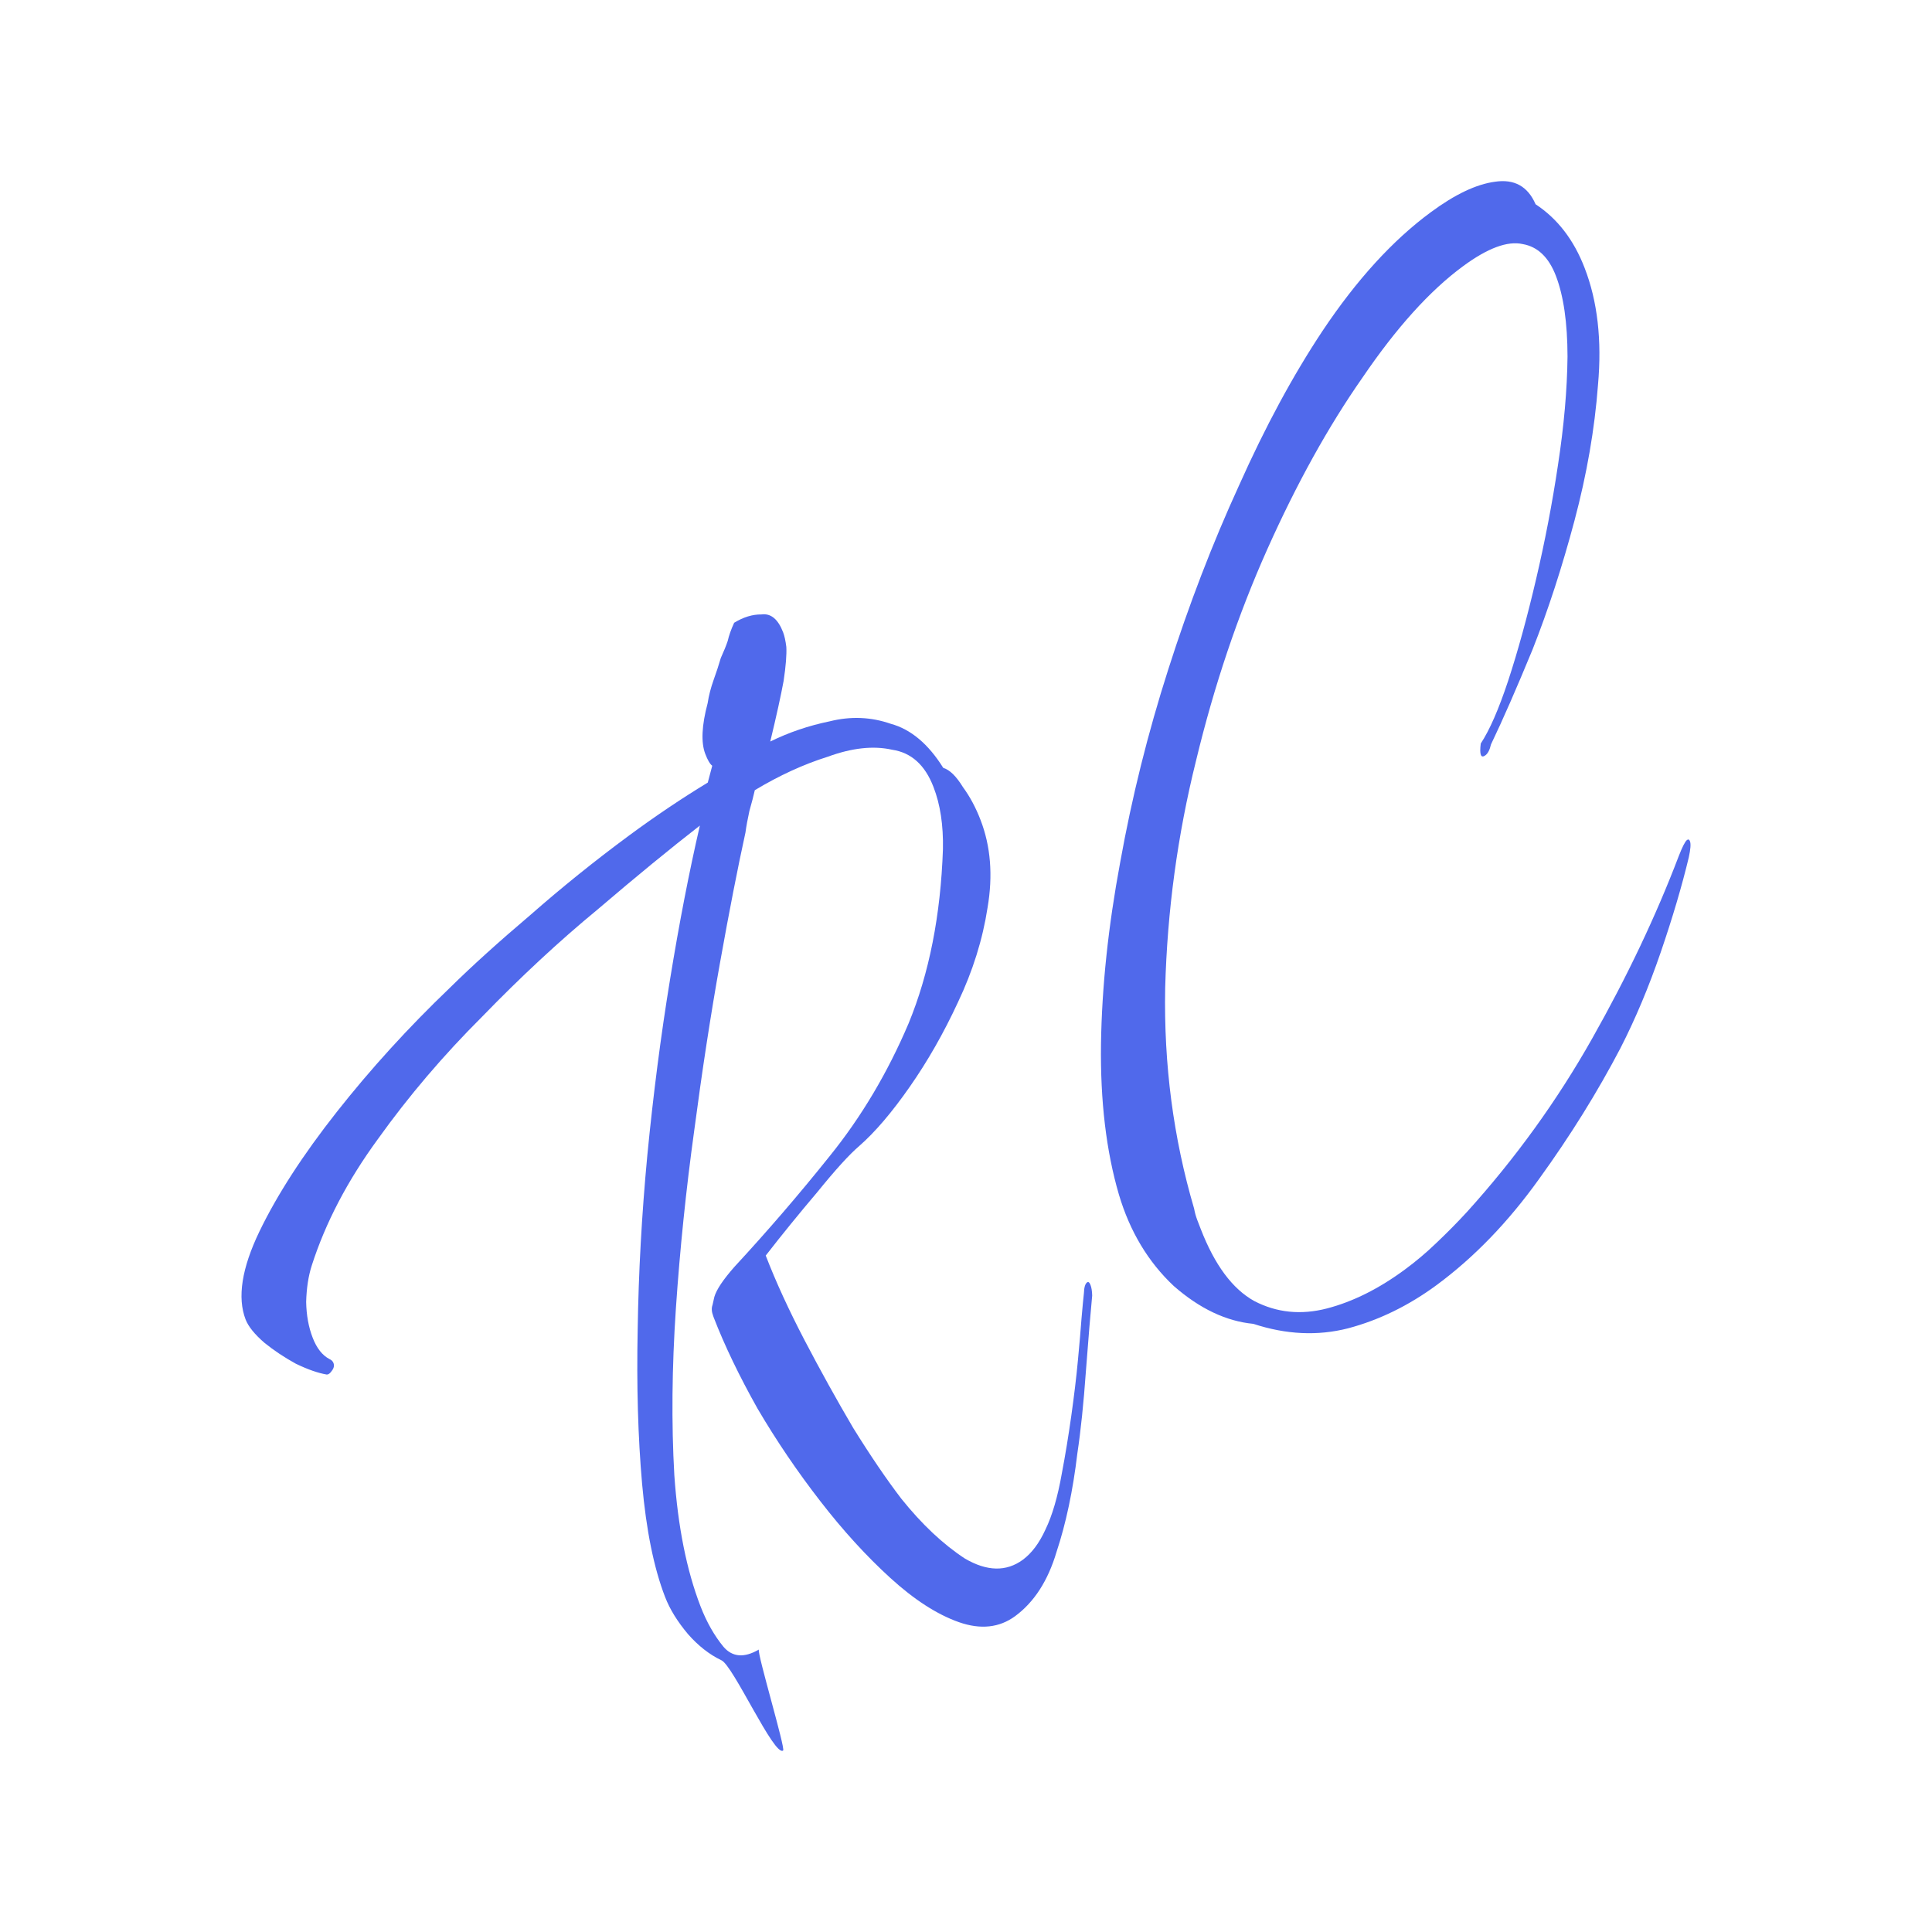 <svg width="32" height="32" viewBox="0 0 32 32" fill="none" xmlns="http://www.w3.org/2000/svg">
<g clip-path="url(#clip0_26_3)">
<path d="M16.816 26.767C16.553 26.961 16.241 26.994 15.882 26.868C15.522 26.741 15.143 26.497 14.747 26.136C14.351 25.775 13.963 25.351 13.586 24.863C13.208 24.376 12.862 23.866 12.548 23.332C12.244 22.791 12.002 22.288 11.822 21.823L11.814 21.801C11.786 21.728 11.782 21.666 11.802 21.613C11.817 21.547 11.827 21.502 11.832 21.48C11.867 21.36 11.978 21.194 12.166 20.981C12.71 20.393 13.237 19.781 13.747 19.143C14.268 18.497 14.702 17.767 15.049 16.951C15.391 16.12 15.58 15.159 15.618 14.067C15.626 13.668 15.574 13.324 15.461 13.034C15.321 12.67 15.093 12.465 14.777 12.418C14.466 12.348 14.11 12.387 13.707 12.535C13.309 12.66 12.908 12.844 12.502 13.088C12.482 13.177 12.452 13.292 12.412 13.434C12.383 13.567 12.361 13.686 12.347 13.79C12.22 14.369 12.079 15.089 11.925 15.95C11.771 16.81 11.629 17.736 11.498 18.729C11.363 19.706 11.262 20.686 11.195 21.669C11.129 22.651 11.12 23.573 11.169 24.433C11.228 25.286 11.373 26.01 11.603 26.606C11.704 26.867 11.831 27.091 11.984 27.277C12.132 27.448 12.326 27.463 12.569 27.322C12.538 27.382 13.013 28.963 12.971 28.994C12.824 29.103 12.142 27.581 11.948 27.499C11.749 27.404 11.565 27.259 11.396 27.067C11.221 26.859 11.094 26.654 11.016 26.451C10.83 25.971 10.704 25.346 10.635 24.575C10.567 23.803 10.543 22.953 10.562 22.024C10.576 21.08 10.629 20.117 10.722 19.133C10.82 18.127 10.945 17.157 11.098 16.223C11.25 15.289 11.415 14.439 11.592 13.674C11.104 14.053 10.539 14.516 9.899 15.063C9.263 15.587 8.627 16.178 7.989 16.836C7.345 17.478 6.768 18.155 6.259 18.867C5.755 19.556 5.39 20.255 5.163 20.963C5.108 21.135 5.077 21.335 5.071 21.564C5.075 21.785 5.111 21.982 5.179 22.157C5.246 22.331 5.339 22.449 5.458 22.511C5.49 22.525 5.512 22.546 5.523 22.575C5.54 22.619 5.53 22.663 5.493 22.709C5.467 22.747 5.441 22.766 5.414 22.767C5.27 22.743 5.098 22.683 4.899 22.587C4.71 22.483 4.537 22.368 4.38 22.241C4.217 22.1 4.113 21.971 4.068 21.855C3.928 21.492 4.004 21.006 4.296 20.399C4.589 19.791 5.016 19.13 5.578 18.417C6.141 17.703 6.762 17.021 7.443 16.369C7.815 16.002 8.261 15.599 8.78 15.159C9.305 14.698 9.851 14.258 10.419 13.839C10.861 13.513 11.296 13.221 11.723 12.962L11.797 12.683C11.759 12.655 11.721 12.59 11.682 12.488C11.609 12.299 11.622 12.018 11.721 11.646C11.74 11.52 11.773 11.394 11.818 11.267C11.864 11.14 11.904 11.017 11.939 10.898C11.99 10.785 12.028 10.692 12.053 10.617C12.073 10.528 12.108 10.427 12.16 10.315C12.313 10.221 12.464 10.175 12.613 10.177C12.768 10.156 12.887 10.255 12.971 10.473C12.993 10.531 13.011 10.611 13.024 10.714C13.031 10.839 13.017 11.027 12.979 11.279C12.935 11.517 12.862 11.851 12.758 12.282C13.065 12.131 13.393 12.019 13.744 11.947C14.089 11.861 14.425 11.874 14.753 11.988C15.085 12.078 15.376 12.322 15.623 12.718C15.731 12.751 15.839 12.857 15.95 13.038C16.065 13.195 16.162 13.376 16.24 13.579C16.409 14.015 16.448 14.5 16.357 15.034C16.276 15.56 16.113 16.082 15.867 16.6C15.631 17.11 15.365 17.576 15.069 18C14.774 18.423 14.495 18.751 14.232 18.981C14.069 19.12 13.837 19.375 13.535 19.748C13.238 20.098 12.954 20.447 12.683 20.796C12.851 21.232 13.066 21.699 13.326 22.198C13.587 22.697 13.855 23.181 14.131 23.65C14.417 24.111 14.683 24.502 14.93 24.825C15.269 25.247 15.619 25.577 15.981 25.814C16.348 26.029 16.668 26.035 16.942 25.834C17.089 25.725 17.214 25.558 17.316 25.334C17.429 25.101 17.519 24.792 17.587 24.406C17.645 24.102 17.697 23.783 17.744 23.45C17.791 23.116 17.828 22.809 17.854 22.528C17.881 22.247 17.9 22.018 17.913 21.841C17.93 21.641 17.944 21.501 17.953 21.419C17.956 21.323 17.974 21.264 18.005 21.241C18.026 21.225 18.045 21.239 18.062 21.283C18.079 21.326 18.088 21.385 18.09 21.458C18.063 21.739 18.028 22.157 17.986 22.711C17.948 23.243 17.901 23.698 17.844 24.076C17.771 24.69 17.656 25.233 17.5 25.703C17.359 26.179 17.131 26.534 16.816 26.767Z" fill="#5069EB"/>
<path d="M23.796 21.284C23.333 21.625 22.844 21.864 22.329 22.001C21.825 22.13 21.301 22.105 20.759 21.927C20.31 21.884 19.871 21.676 19.442 21.301C19.019 20.904 18.715 20.399 18.533 19.787C18.322 19.066 18.223 18.233 18.236 17.289C18.25 16.345 18.356 15.343 18.554 14.282C18.747 13.206 19.012 12.143 19.349 11.091C19.691 10.018 20.082 9.001 20.522 8.041C20.957 7.067 21.418 6.214 21.905 5.481C22.47 4.635 23.068 3.979 23.7 3.514C24.099 3.219 24.453 3.051 24.762 3.01C25.081 2.962 25.305 3.086 25.434 3.383C25.796 3.621 26.067 3.972 26.246 4.437C26.46 4.989 26.534 5.634 26.468 6.374C26.413 7.105 26.283 7.854 26.079 8.621C25.875 9.387 25.644 10.1 25.384 10.758C25.119 11.401 24.89 11.925 24.695 12.331C24.675 12.42 24.644 12.48 24.602 12.511C24.528 12.565 24.503 12.5 24.526 12.315C24.671 12.096 24.822 11.751 24.978 11.281C25.14 10.789 25.294 10.227 25.442 9.595C25.59 8.963 25.711 8.332 25.805 7.702C25.905 7.05 25.957 6.452 25.963 5.906C25.962 5.346 25.898 4.899 25.769 4.565C25.651 4.26 25.468 4.086 25.222 4.043C24.97 3.986 24.639 4.109 24.229 4.412C23.682 4.815 23.128 5.429 22.568 6.253C22.002 7.062 21.477 8.01 20.991 9.096C20.505 10.183 20.111 11.351 19.81 12.6C19.503 13.834 19.333 15.089 19.299 16.366C19.275 17.634 19.435 18.851 19.778 20.017C19.79 20.083 19.807 20.145 19.829 20.203C19.846 20.247 19.866 20.298 19.888 20.356C20.119 20.952 20.414 21.35 20.776 21.55C21.148 21.743 21.549 21.783 21.979 21.672C22.409 21.56 22.839 21.345 23.27 21.027C23.449 20.895 23.623 20.749 23.79 20.588C23.968 20.419 24.138 20.247 24.3 20.071C25.105 19.18 25.796 18.222 26.373 17.198C26.951 16.175 27.428 15.17 27.804 14.183C27.865 14.026 27.911 13.936 27.942 13.913C27.963 13.897 27.98 13.904 27.991 13.933C28.008 13.977 28.001 14.065 27.972 14.199C27.858 14.675 27.703 15.2 27.506 15.775C27.309 16.349 27.087 16.877 26.841 17.358C26.46 18.087 26.01 18.811 25.49 19.53C24.981 20.241 24.416 20.826 23.796 21.284Z" fill="#5069EB"/>
</g>
<defs>
<clipPath id="clip0_26_3">
<rect width="32" height="32" fill="white"/>
</clipPath>
</defs>
</svg>
